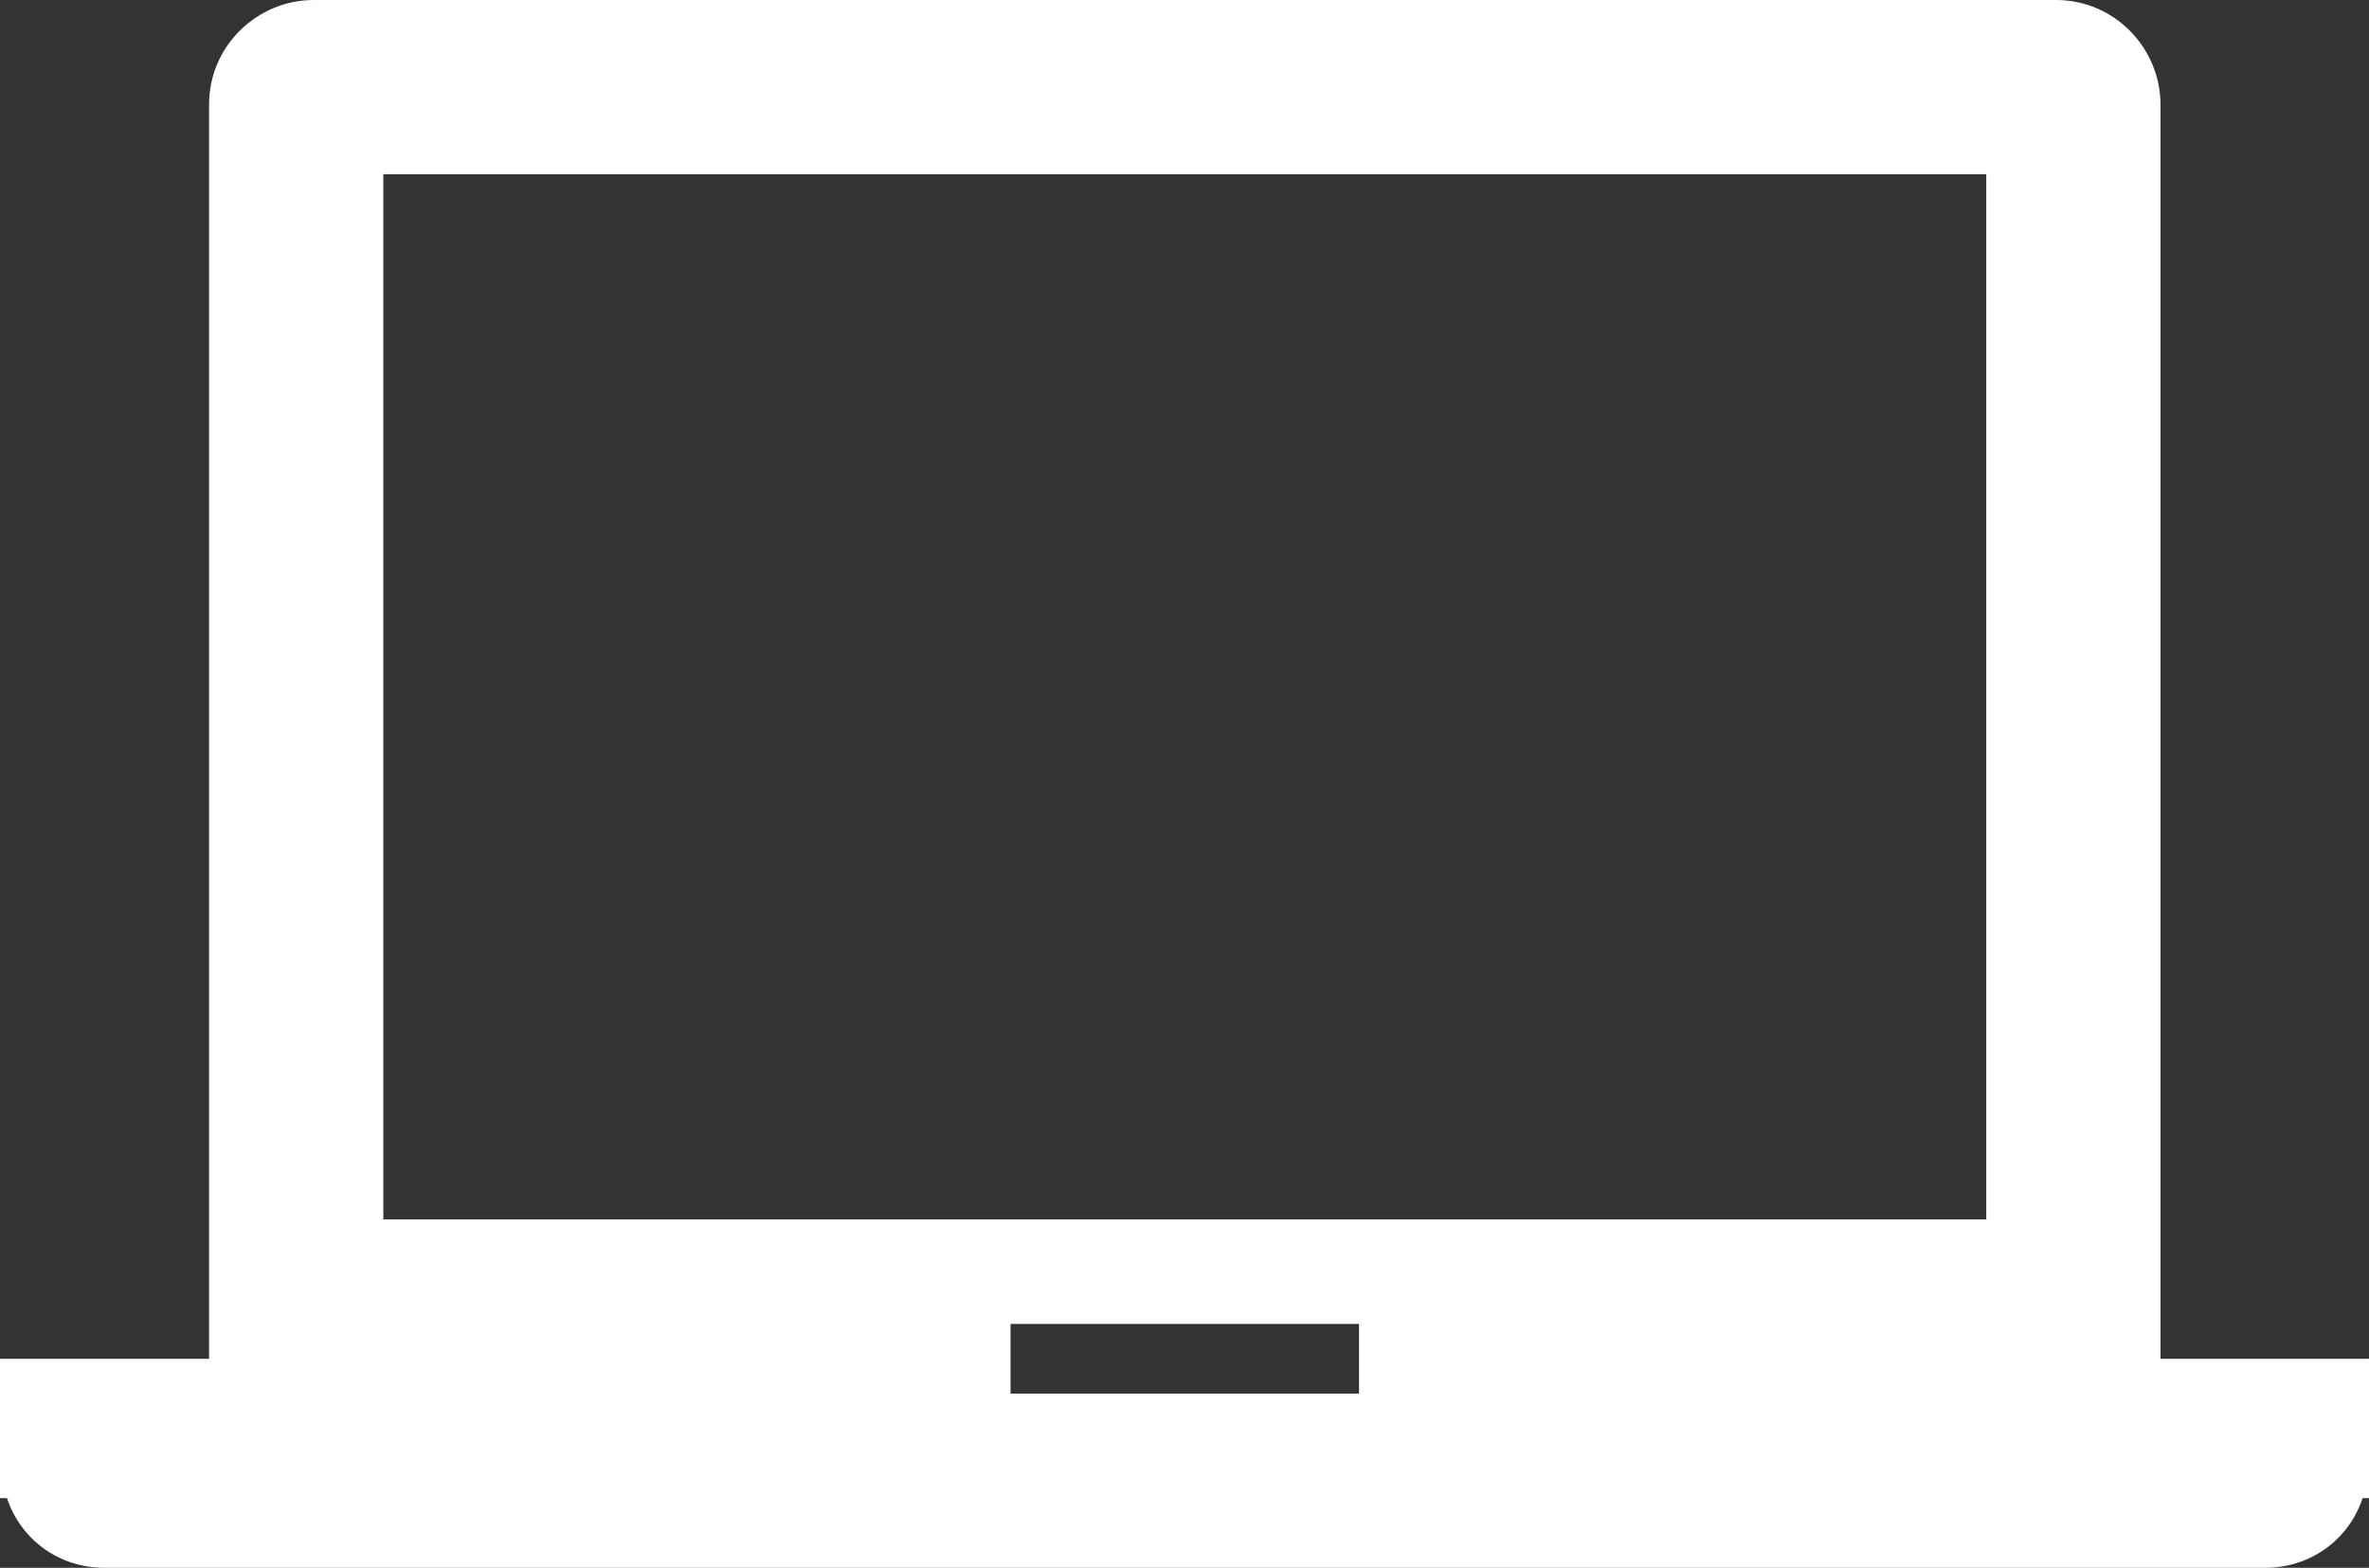 <?xml version="1.0" standalone="no"?><!DOCTYPE svg PUBLIC "-//W3C//DTD SVG 1.1//EN" "http://www.w3.org/Graphics/SVG/1.1/DTD/svg11.dtd"><svg t="1510471662531" class="icon" style="" viewBox="0 0 1547 1024" version="1.1" xmlns="http://www.w3.org/2000/svg" p-id="4525" xmlns:xlink="http://www.w3.org/1999/xlink" width="377.686" height="250"><rect x="0" y="0" width="1547" height="1024" fill="#333333" stroke="none"/><defs><style type="text/css"></style></defs><path d="M1410.844 887.467v-819.2c0-36.409-29.582-68.267-68.267-68.267h-1137.778c-36.409 0-68.267 29.582-68.267 68.267v819.2h-136.533v91.022h4.551c9.102 27.307 34.133 45.511 63.716 45.511h1410.844c29.582 0 54.613-18.204 63.716-45.511h4.551v-91.022h-136.533z m-1160.533-773.689h1046.756v682.667h-1046.756v-682.667z m637.156 796.444h-227.556v-45.511h227.556v45.511z" p-id="4526" fill="#ffffff"></path></svg>